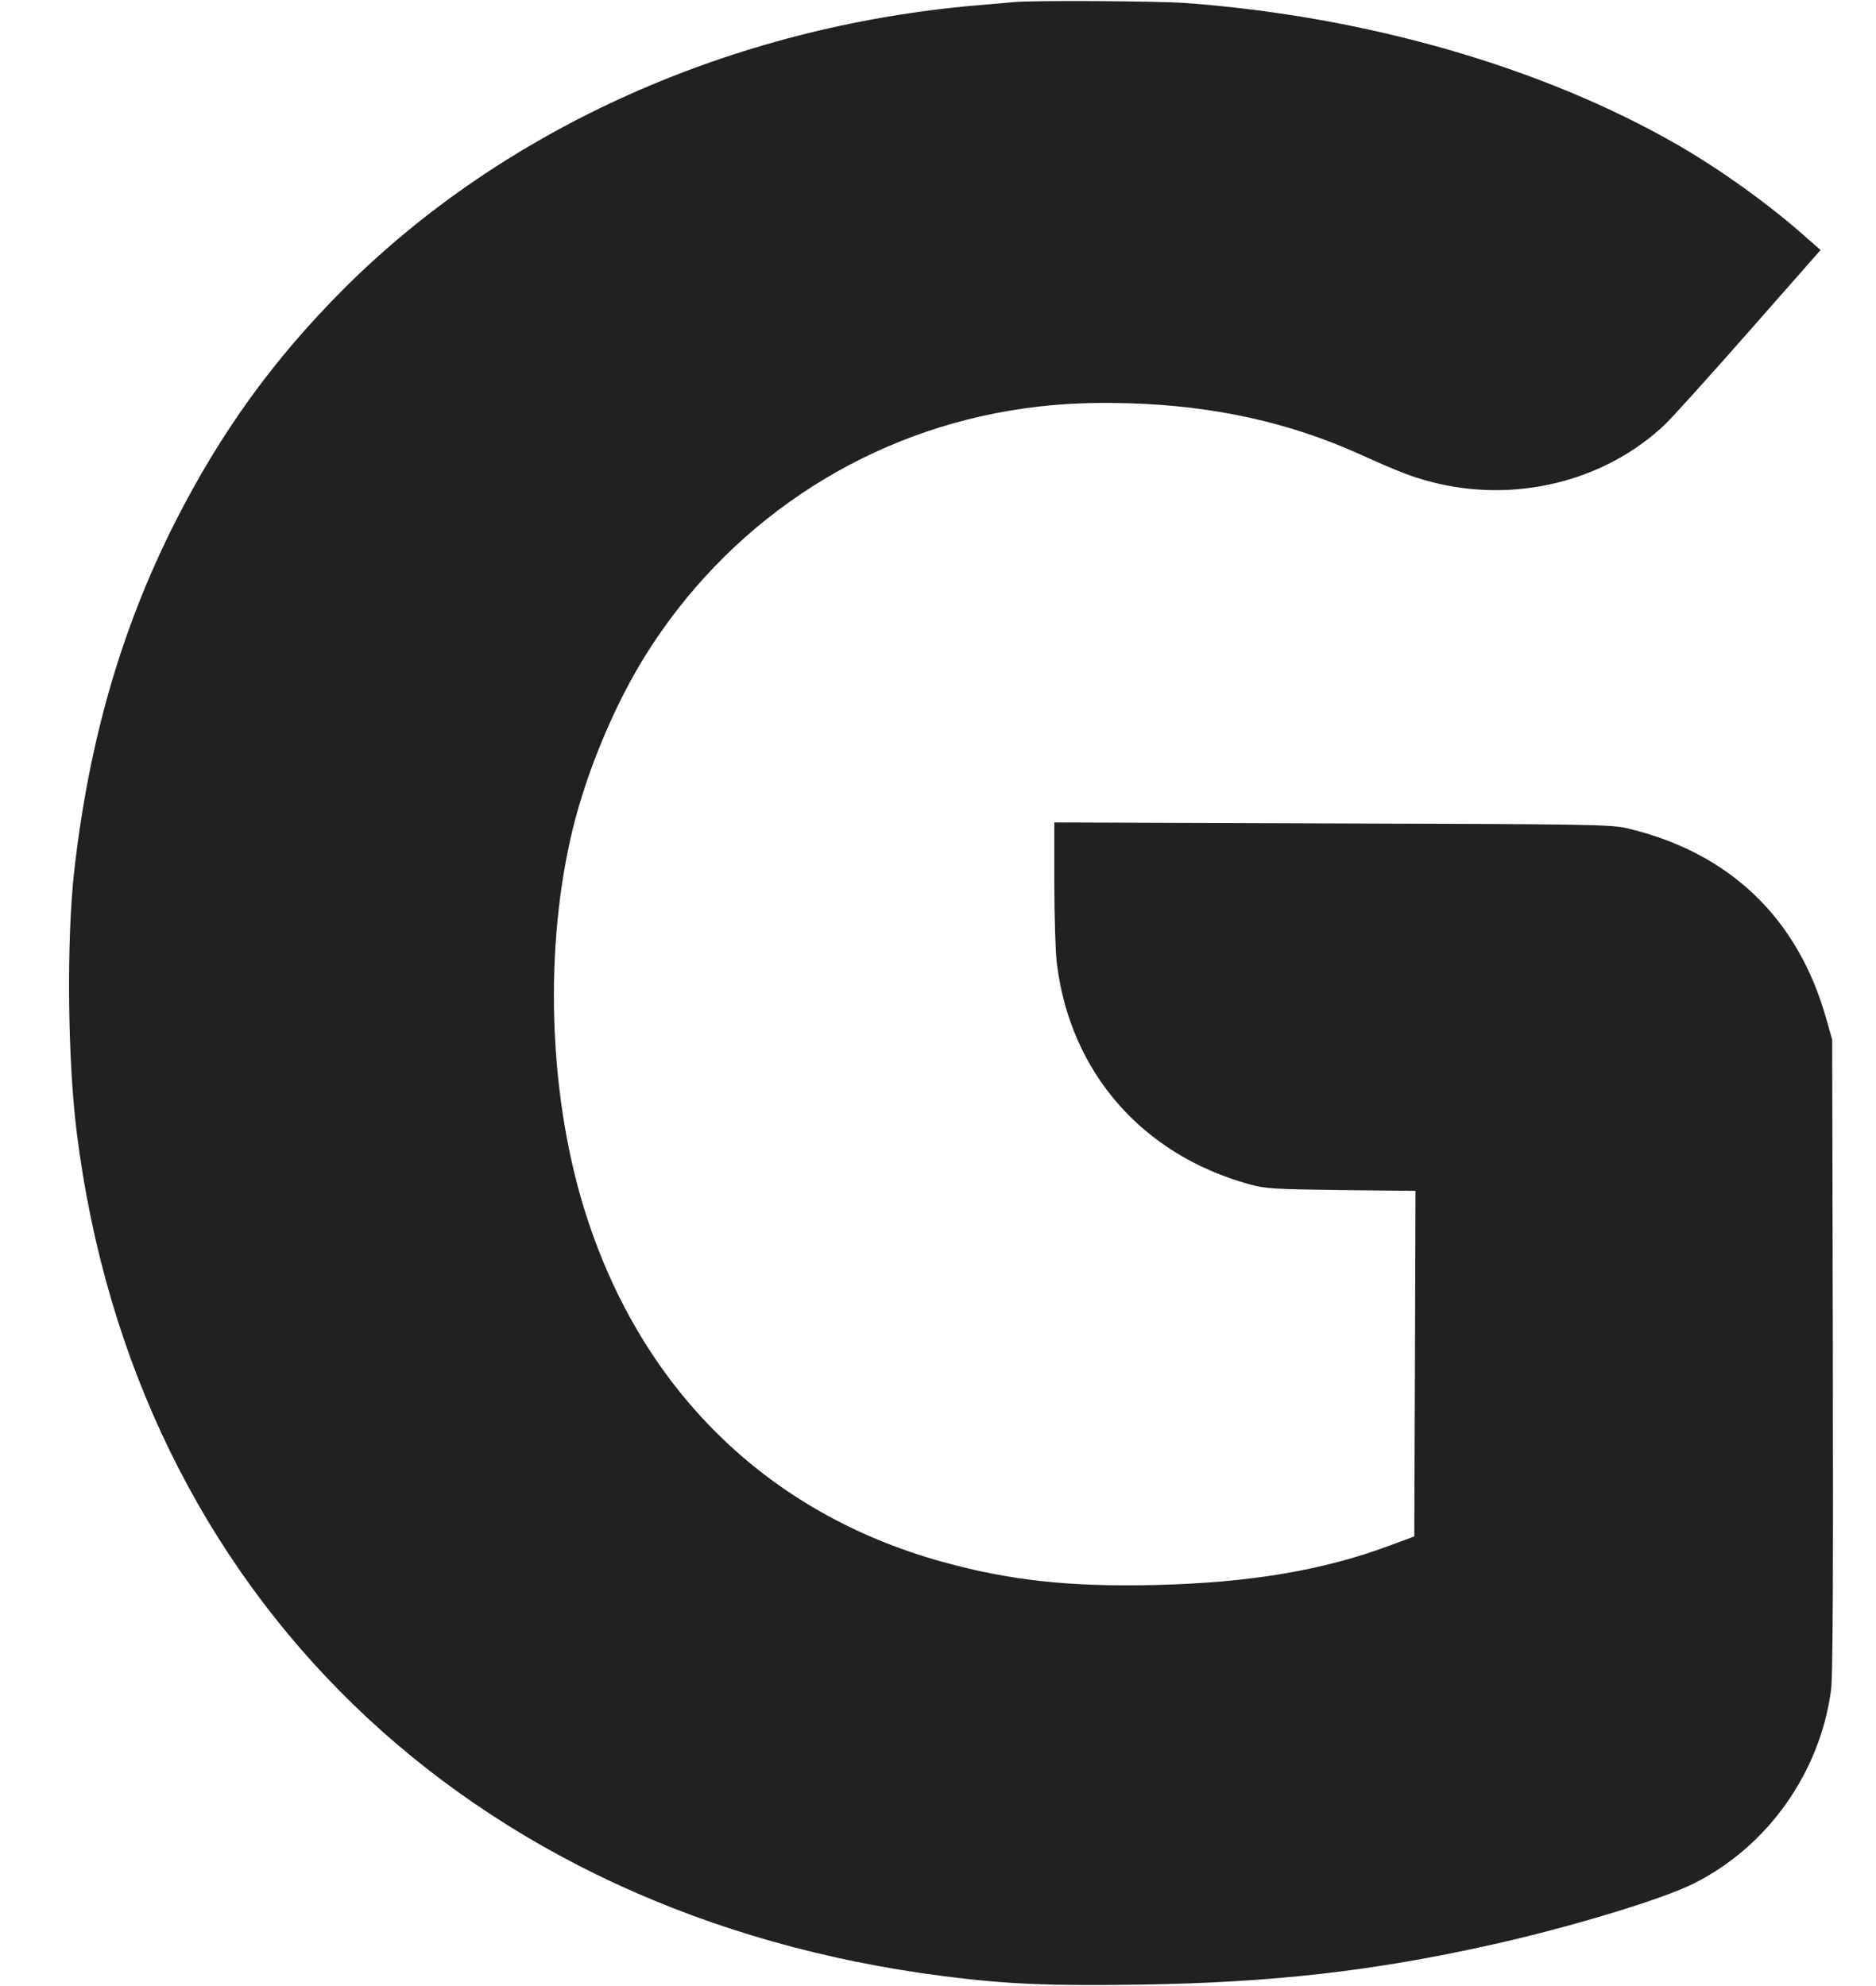 <svg width="17" height="18" viewBox="0 0 17 18" fill="none" xmlns="http://www.w3.org/2000/svg">
<path d="M9.184 0.019C9.145 0.023 8.997 0.037 8.855 0.048C6.634 0.239 4.572 1.161 3.113 2.62C2.479 3.256 2.002 3.915 1.588 4.73C1.1 5.695 0.806 6.712 0.672 7.899C0.602 8.533 0.612 9.609 0.697 10.276C1.222 14.439 4.23 17.36 8.556 17.911C9.118 17.983 9.519 18 10.336 17.987C11.53 17.969 12.454 17.864 13.528 17.623C14.228 17.467 15.066 17.213 15.348 17.071C16.018 16.736 16.494 16.065 16.593 15.314C16.609 15.197 16.613 14.254 16.609 12.283L16.603 9.422L16.547 9.226C16.29 8.317 15.669 7.724 14.741 7.506C14.598 7.473 14.386 7.469 12.071 7.463L9.554 7.454V8.006C9.554 8.311 9.565 8.638 9.577 8.732C9.698 9.718 10.349 10.465 11.32 10.733C11.464 10.774 11.542 10.778 12.154 10.786L12.827 10.793L12.822 12.359L12.816 13.925L12.6 14.005C12.001 14.231 11.324 14.345 10.476 14.365C9.694 14.384 9.151 14.324 8.546 14.157C6.939 13.715 5.784 12.571 5.286 10.93C4.967 9.877 4.932 8.566 5.193 7.502C5.321 6.985 5.566 6.397 5.84 5.954C6.579 4.763 7.772 3.956 9.143 3.723C9.493 3.664 9.818 3.643 10.233 3.655C11.001 3.678 11.682 3.828 12.32 4.116C12.672 4.275 12.79 4.32 12.96 4.365C13.718 4.567 14.541 4.367 15.088 3.847C15.16 3.777 15.506 3.394 15.858 2.993L16.498 2.266L16.395 2.176C16.049 1.865 15.605 1.546 15.206 1.315C13.979 0.608 12.378 0.147 10.738 0.027C10.478 0.009 9.361 0.002 9.184 0.019Z" fill="#212121"/>
</svg>
